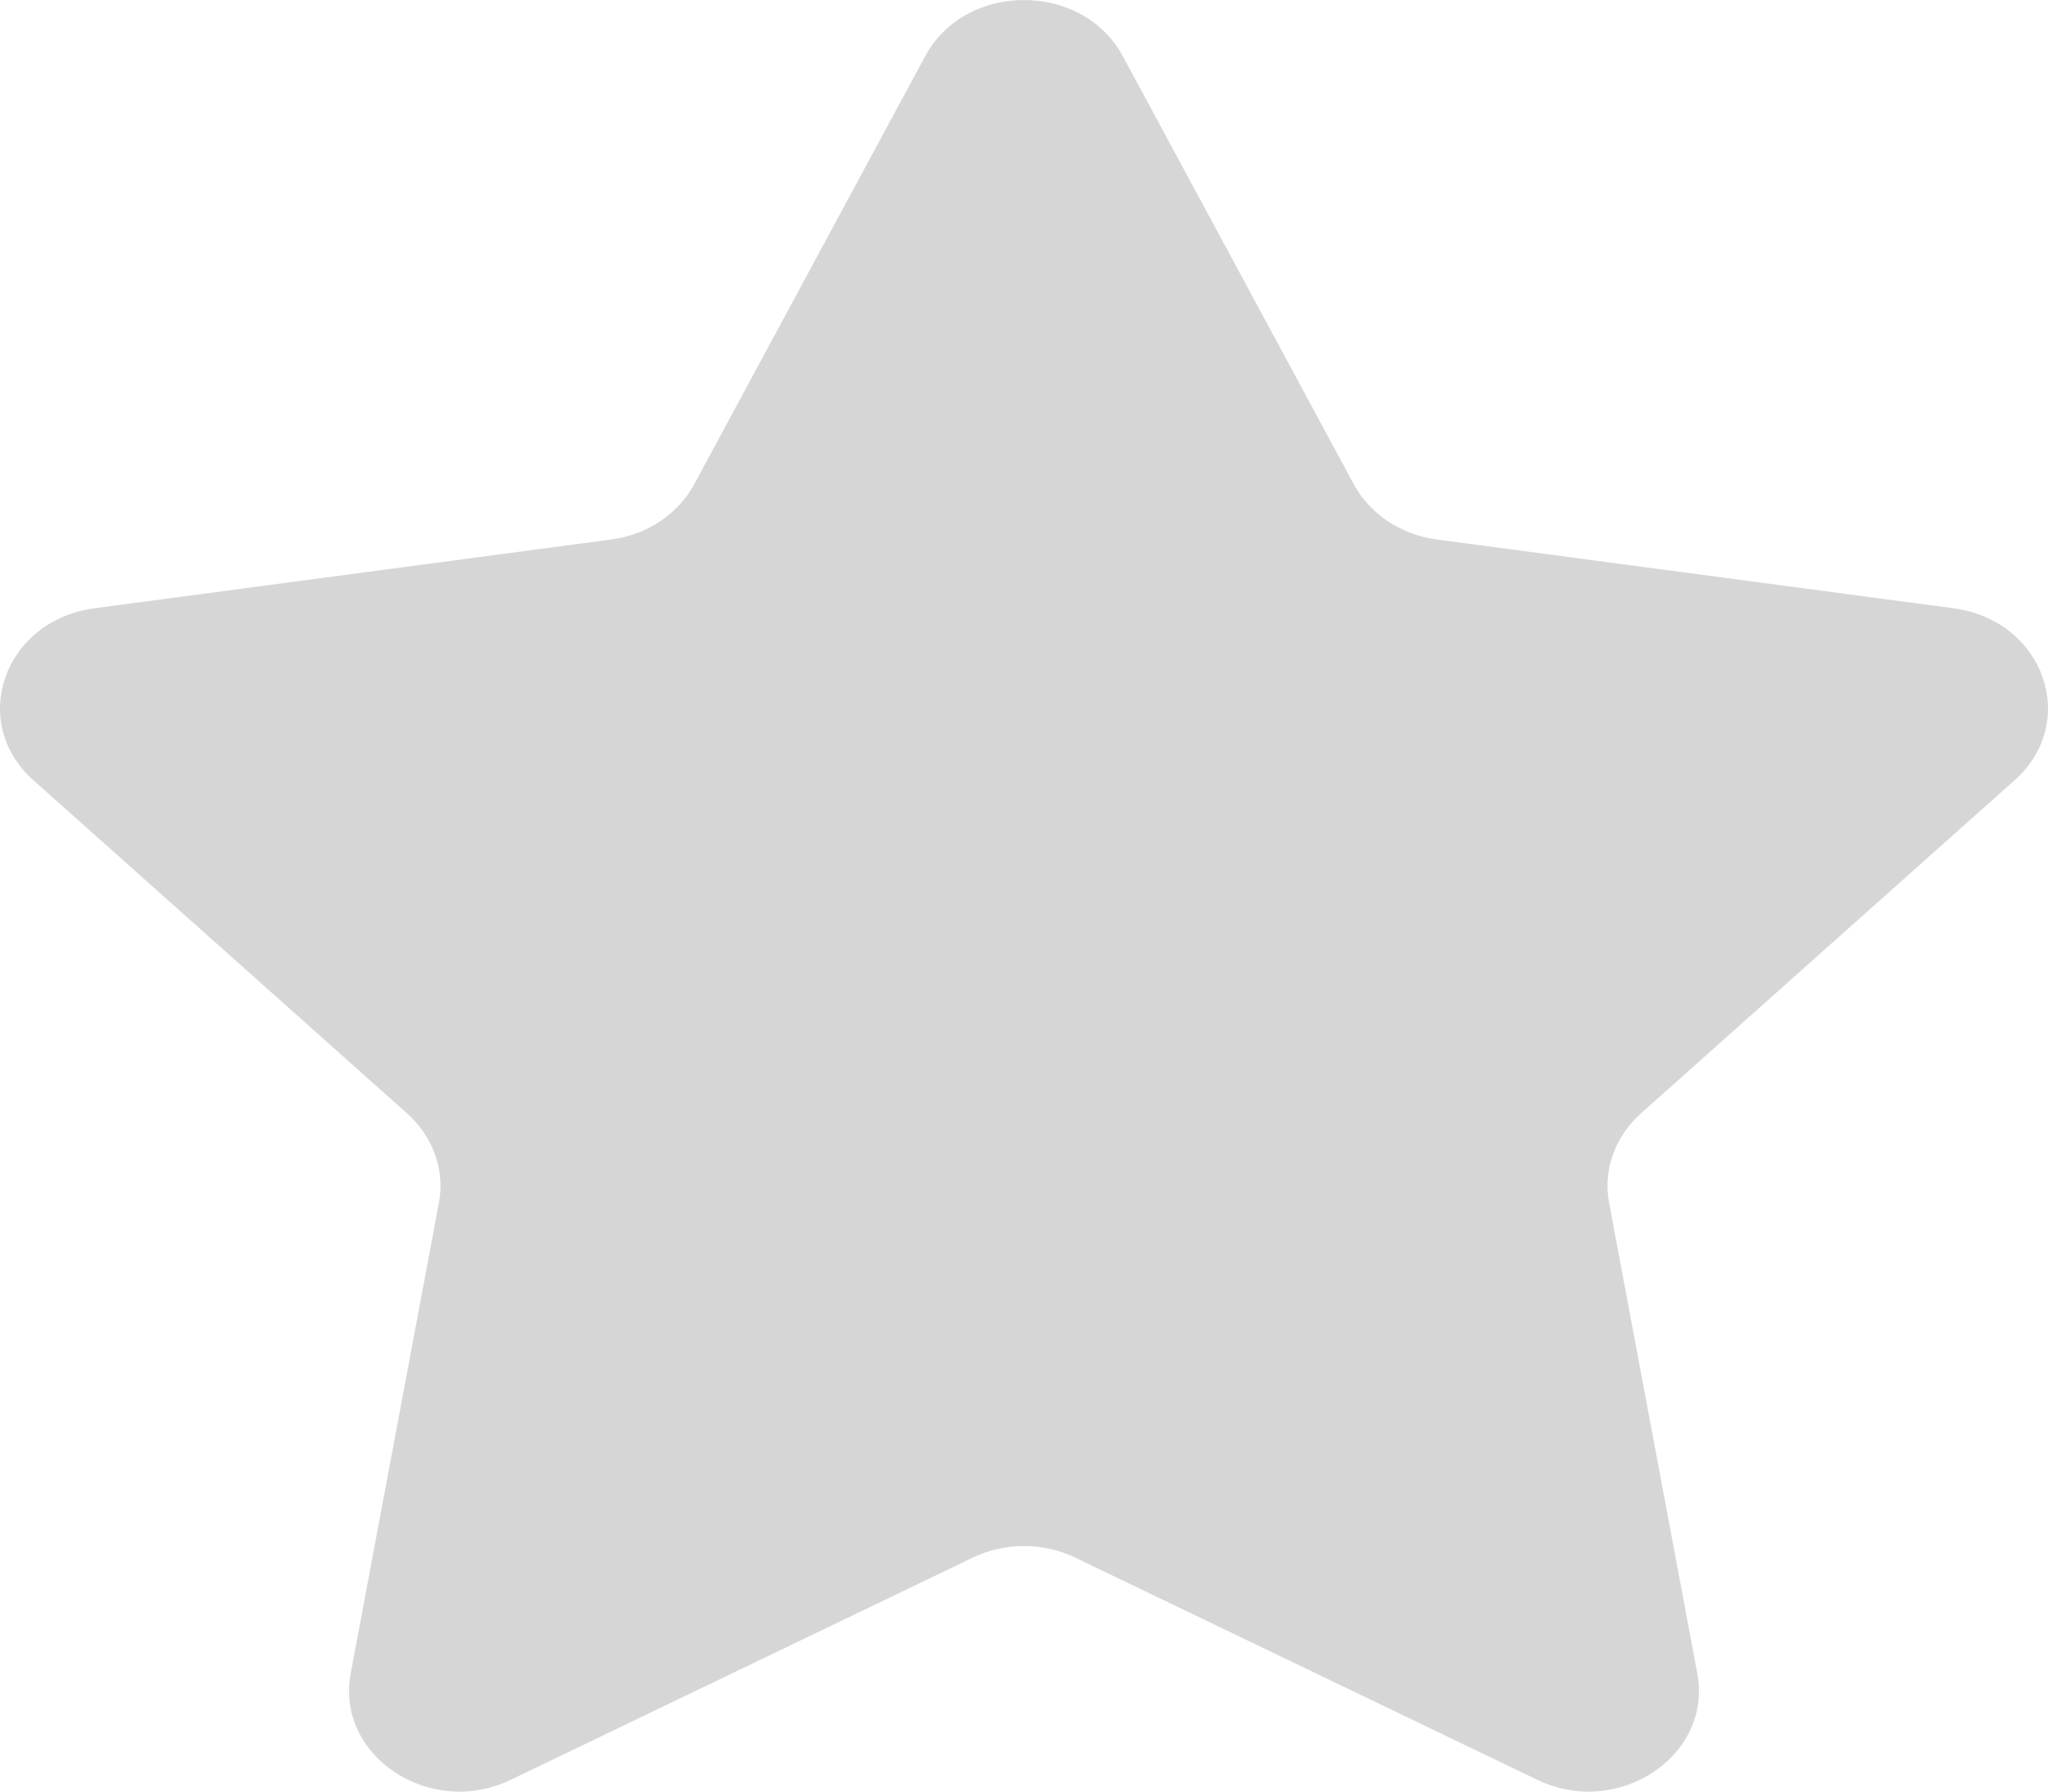 <?xml version="1.0" encoding="UTF-8"?>
<svg width="16px" height="14px" viewBox="0 0 16 14" version="1.1" xmlns="http://www.w3.org/2000/svg" xmlns:xlink="http://www.w3.org/1999/xlink">
    <!-- Generator: Sketch 50 (54983) - http://www.bohemiancoding.com/sketch -->
    <title>Shape Copy 4</title>
    <desc>Created with Sketch.</desc>
    <defs></defs>
    <g id="Page-1" stroke="none" stroke-width="1" fill="none" fill-rule="evenodd">
        <g id="First-Look---Single-Task-Page-Design" transform="translate(-899, -163)" fill="#D6D6D6" fill-rule="nonzero">
            <path d="M907.772,163.439 L909.577,166.785 C909.703,167.018 909.945,167.179 910.226,167.216 L914.261,167.753 C914.968,167.847 915.25,168.641 914.739,169.097 L911.819,171.701 C911.616,171.883 911.523,172.144 911.571,172.399 L912.26,176.076 C912.381,176.72 911.642,177.212 911.01,176.908 L907.401,175.172 C907.15,175.051 906.85,175.051 906.599,175.172 L902.99,176.908 C902.358,177.212 901.619,176.72 901.74,176.076 L902.429,172.399 C902.477,172.144 902.384,171.883 902.181,171.701 L899.261,169.097 C898.75,168.641 899.032,167.847 899.739,167.753 L903.774,167.216 C904.055,167.179 904.297,167.018 904.423,166.785 L906.228,163.439 C906.543,162.854 907.456,162.854 907.772,163.439 Z" id="Shape-Copy-4"></path>
        </g>
    </g>
</svg>